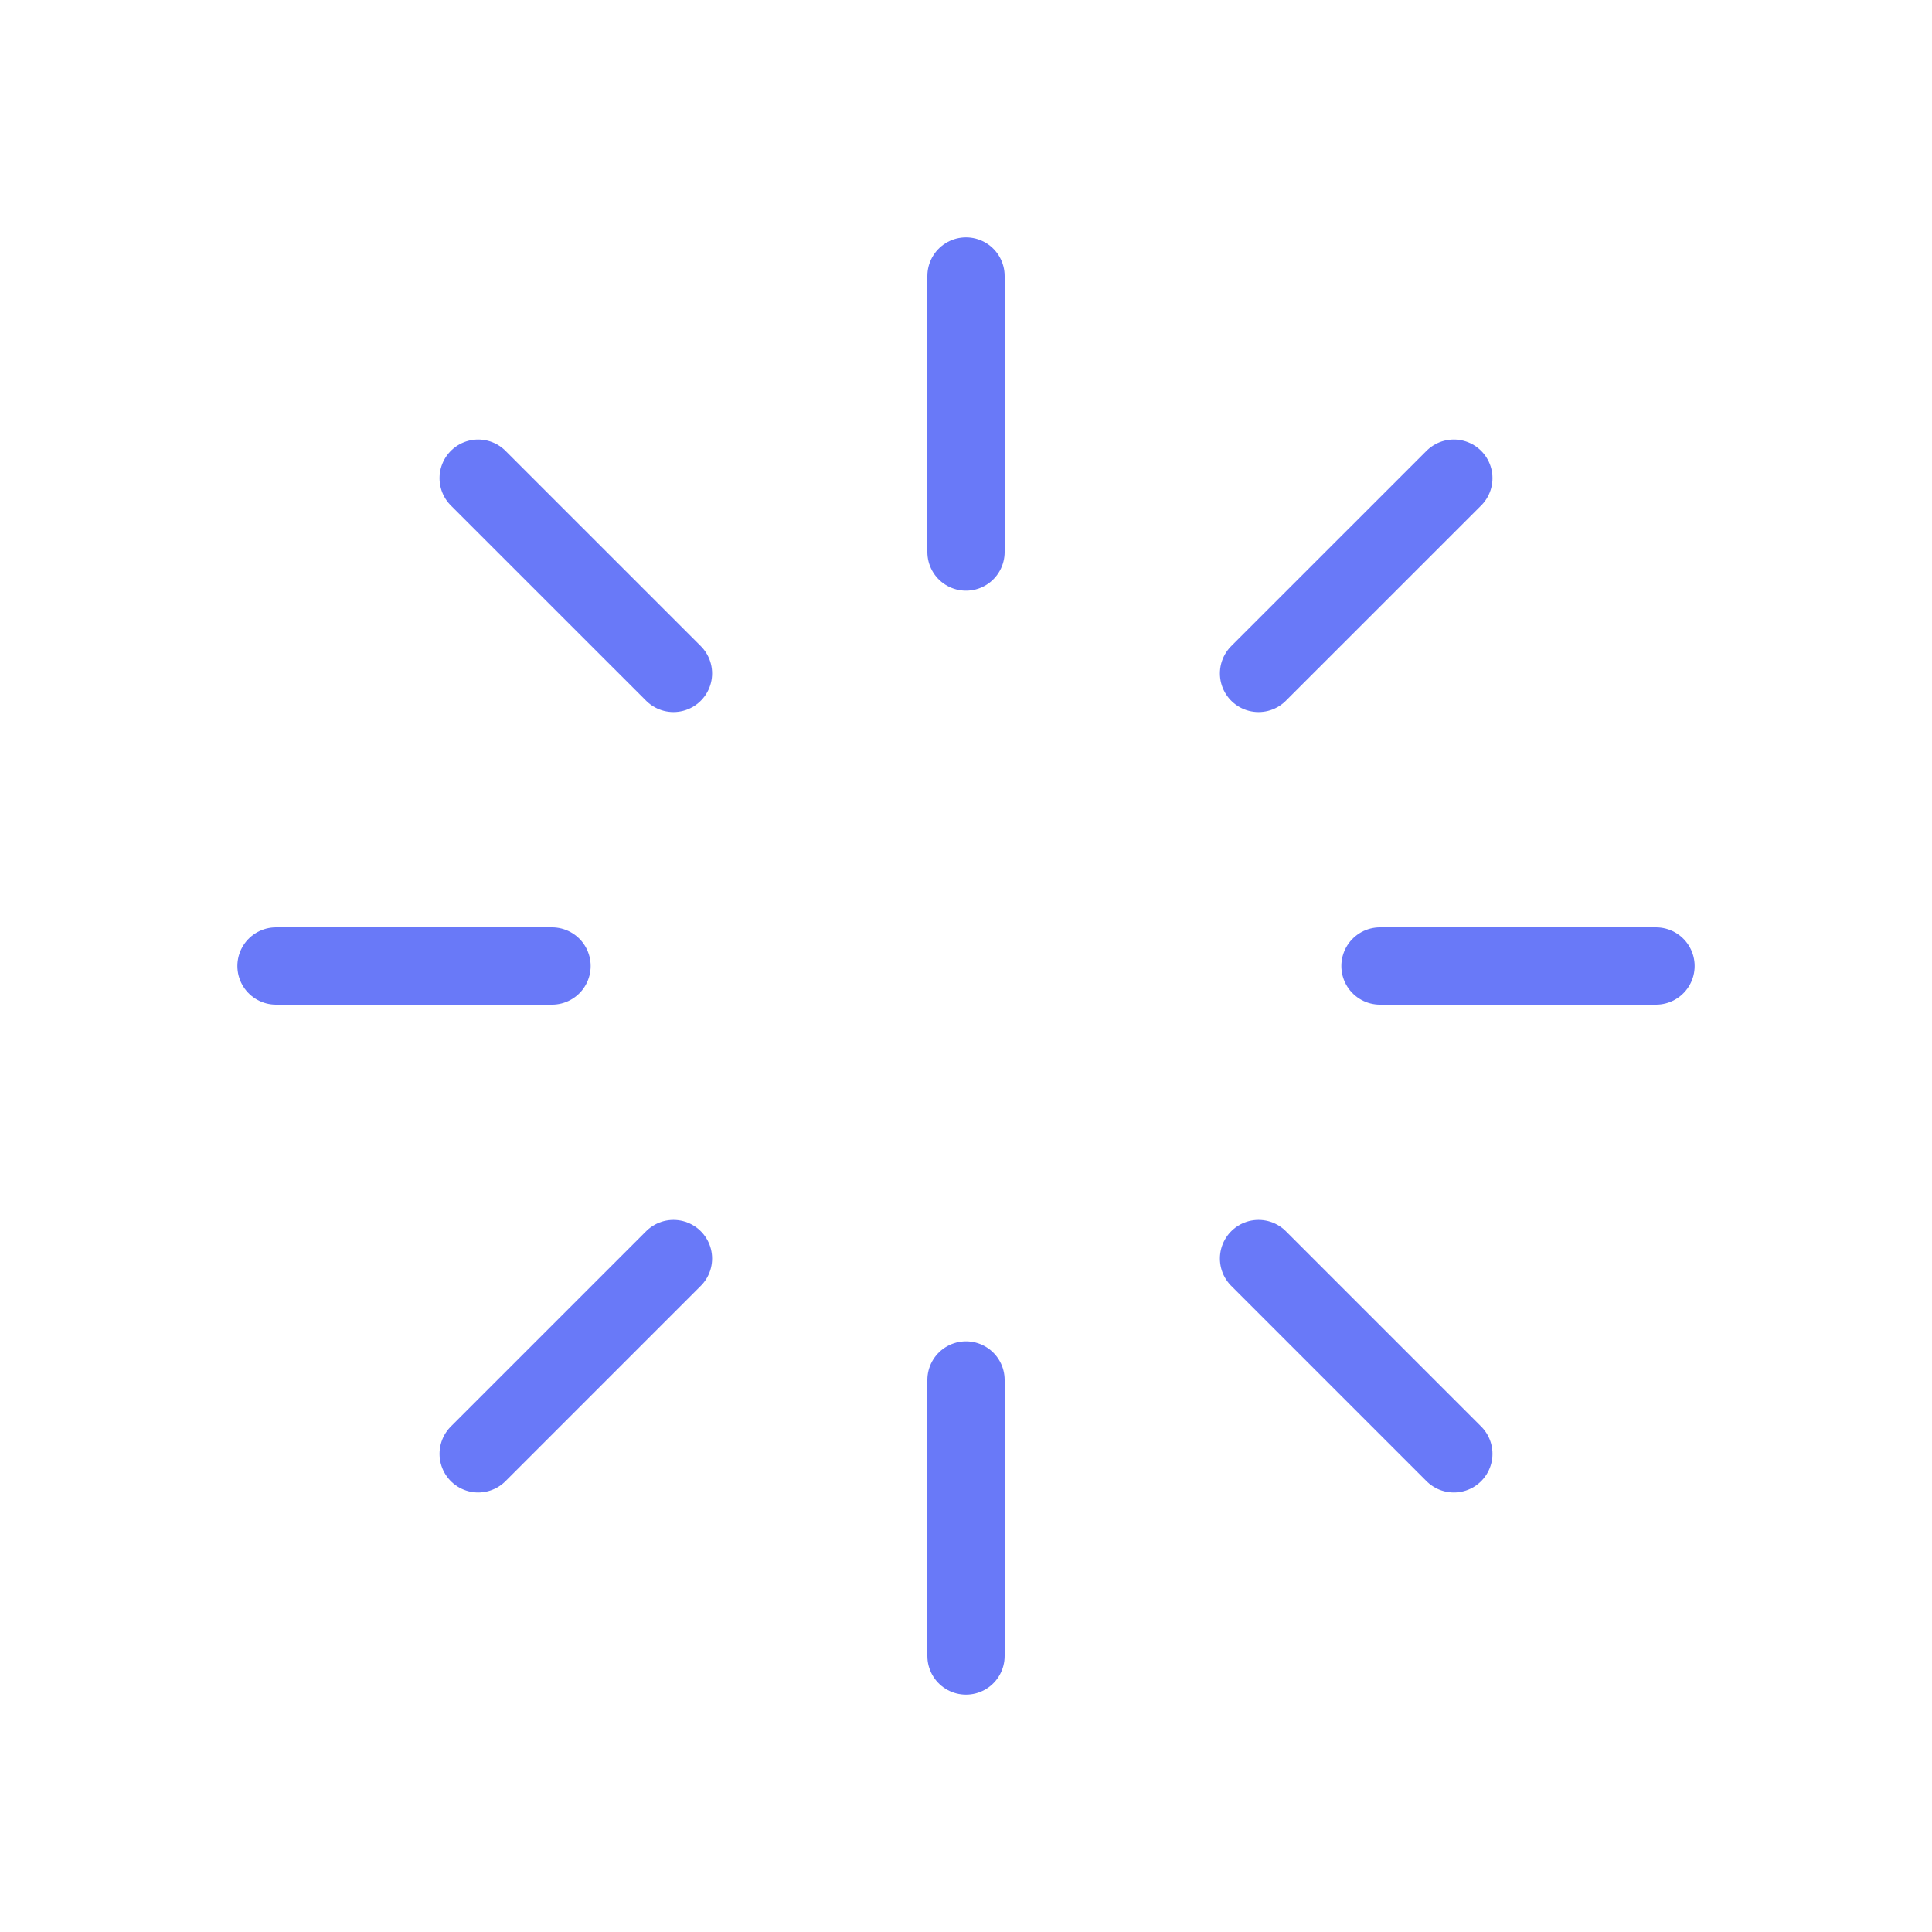 <svg width="50" height="50" viewBox="0 0 50 50" fill="none" xmlns="http://www.w3.org/2000/svg">
<path d="M25 7.143V14.286M25 35.714V42.857M12.375 12.375L17.429 17.428M32.571 32.571L37.625 37.625M7.143 25H14.286M35.714 25H42.857M12.375 37.625L17.429 32.571M32.571 17.428L37.625 12.375" stroke="#6979F8" stroke-width="2" stroke-linecap="round" stroke-linejoin="round"/>
</svg>
